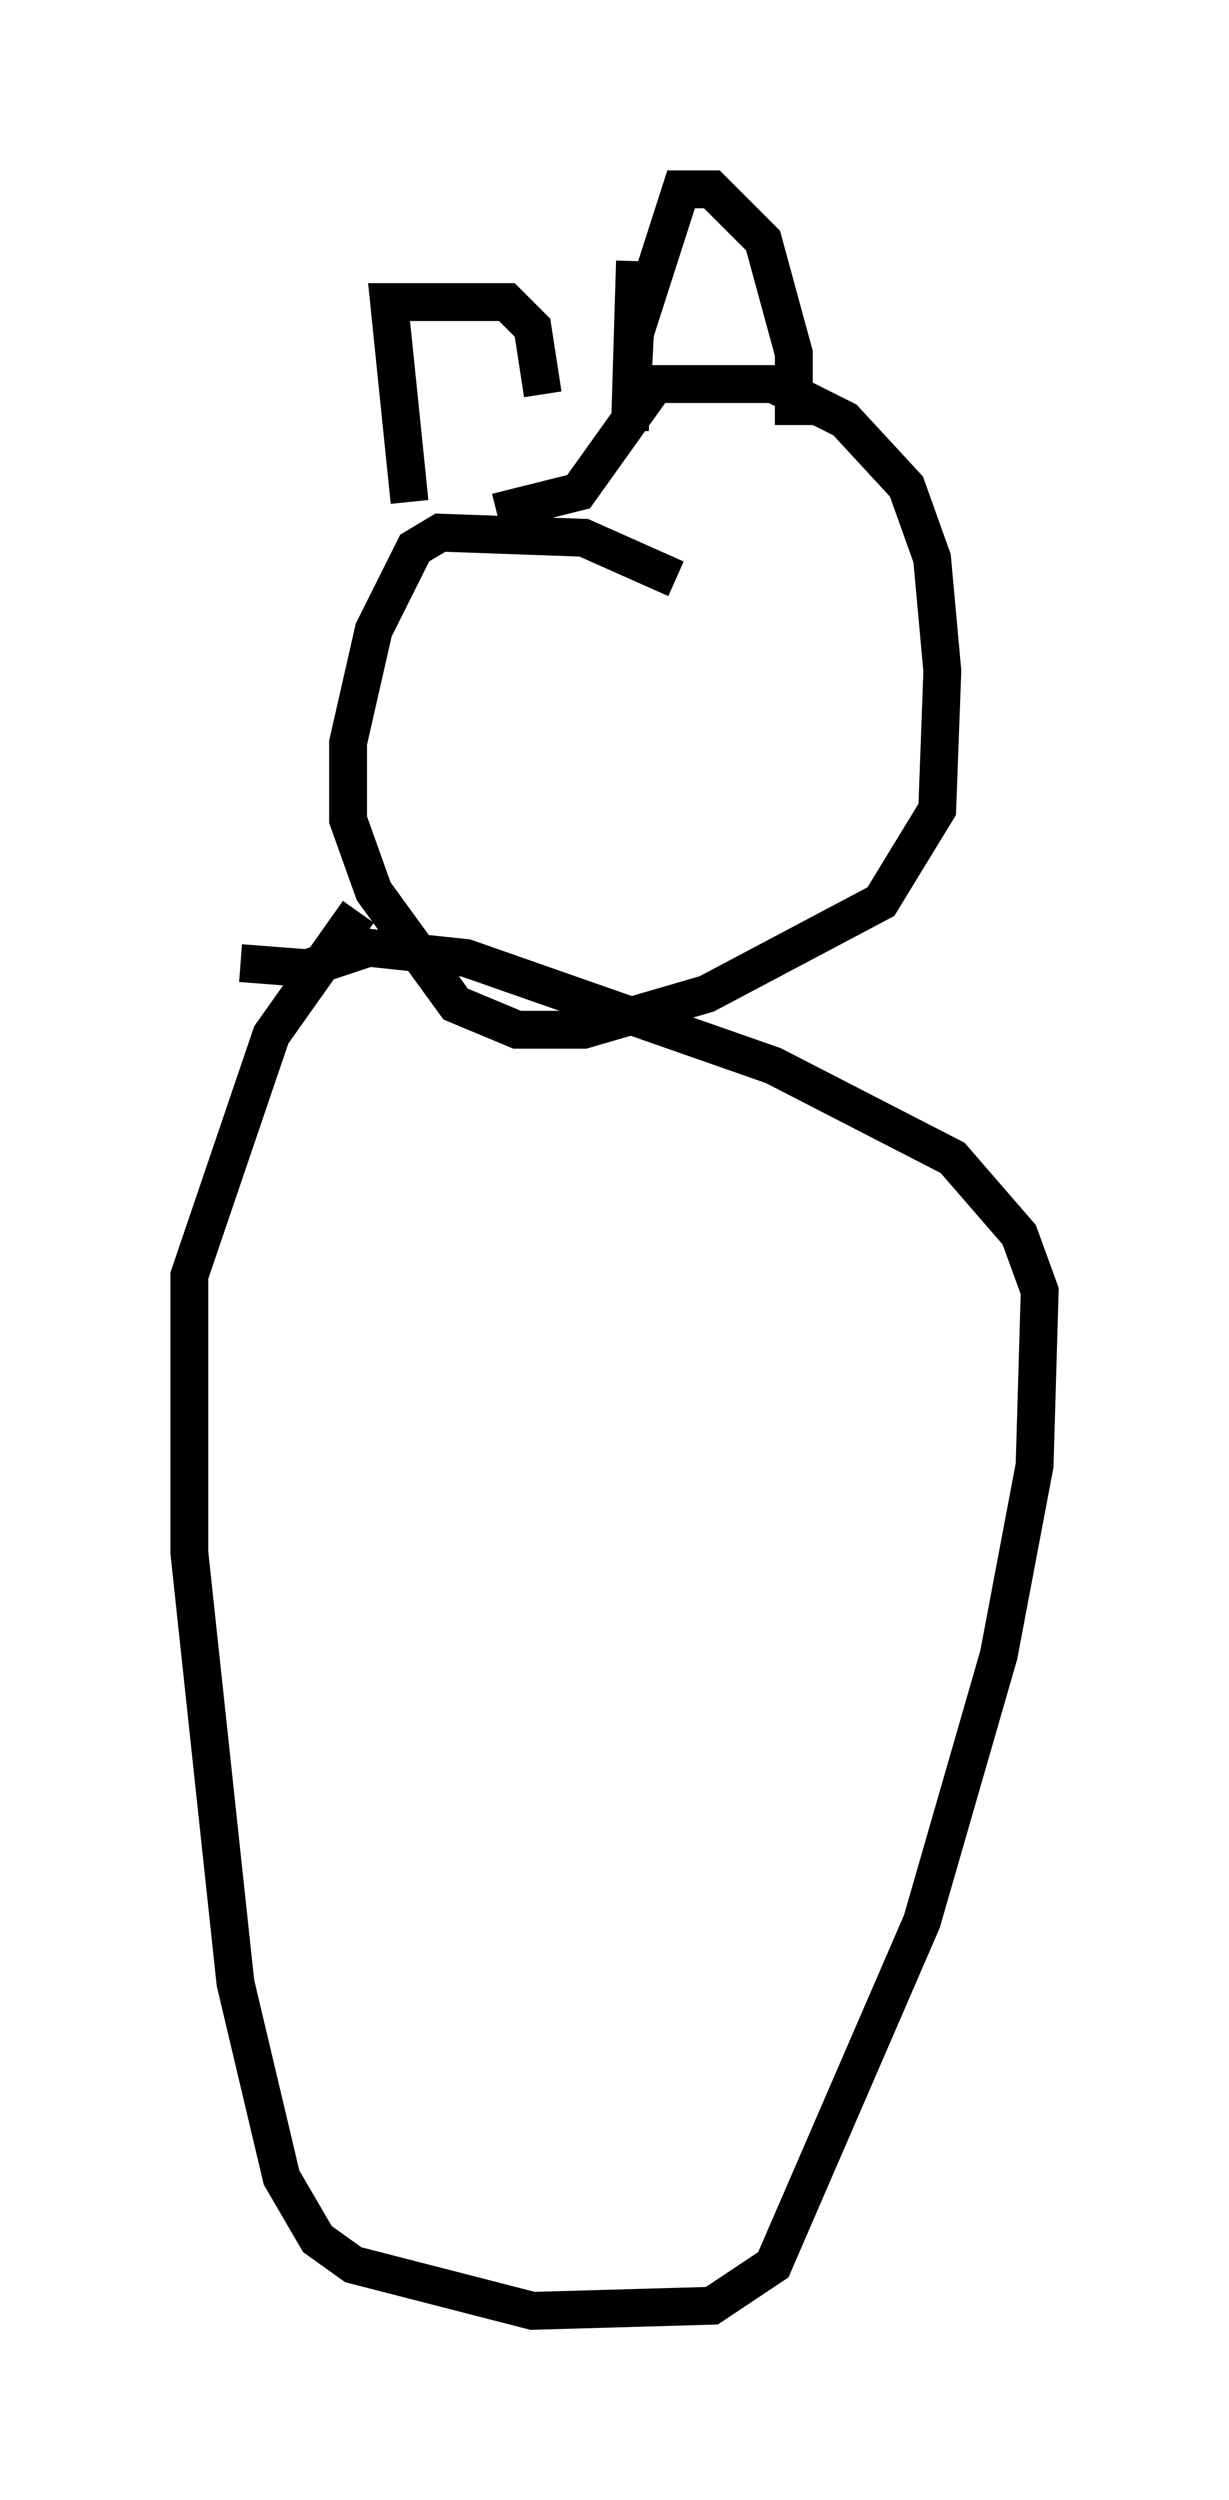 <?xml version="1.0" encoding="utf-8" ?>
<svg baseProfile="full" height="66.021" version="1.1" width="32.463" xmlns="http://www.w3.org/2000/svg" xmlns:ev="http://www.w3.org/2001/xml-events" xmlns:xlink="http://www.w3.org/1999/xlink"><defs /><rect fill="white" height="66.021" width="32.463" x="0" y="0" /><path d="M10.954, 24.35 m-1.488, -0.271 l-2.3, 3.248 -2.165, 6.36 l0.0, 7.307 1.218, 11.367 l1.218, 5.142 0.947, 1.624 l0.947, 0.677 4.736, 1.218 l4.736, -0.135 1.624, -1.083 l3.924, -9.066 2.03, -7.036 l0.947, -5.007 0.135, -4.601 l-0.541, -1.488 -1.759, -2.03 l-4.736, -2.436 -8.119, -2.842 l-2.571, -0.271 -1.624, 0.541 l-1.759, -0.135 m11.502, -10.149 l-2.436, -1.083 -3.789, -0.135 l-0.677, 0.406 -1.083, 2.165 l-0.677, 2.977 0.0, 2.03 l0.677, 1.894 2.165, 2.977 l1.624, 0.677 1.759, 0.0 l3.248, -0.947 4.601, -2.436 l1.488, -2.436 0.135, -3.654 l-0.271, -2.977 -0.677, -1.894 l-1.624, -1.759 -1.894, -0.947 l-3.112, 0.0 -2.03, 2.842 l-2.165, 0.541 m-2.3, -0.271 l-0.541, -5.277 3.112, 0.0 l0.677, 0.677 0.271, 1.759 m2.436, -3.518 l-0.135, 4.465 0.135, -2.571 l1.218, -3.789 0.812, 0.0 l1.353, 1.353 0.812, 2.977 l0.0, 1.894 " fill="none" stroke="black" stroke-width="1" /></svg>